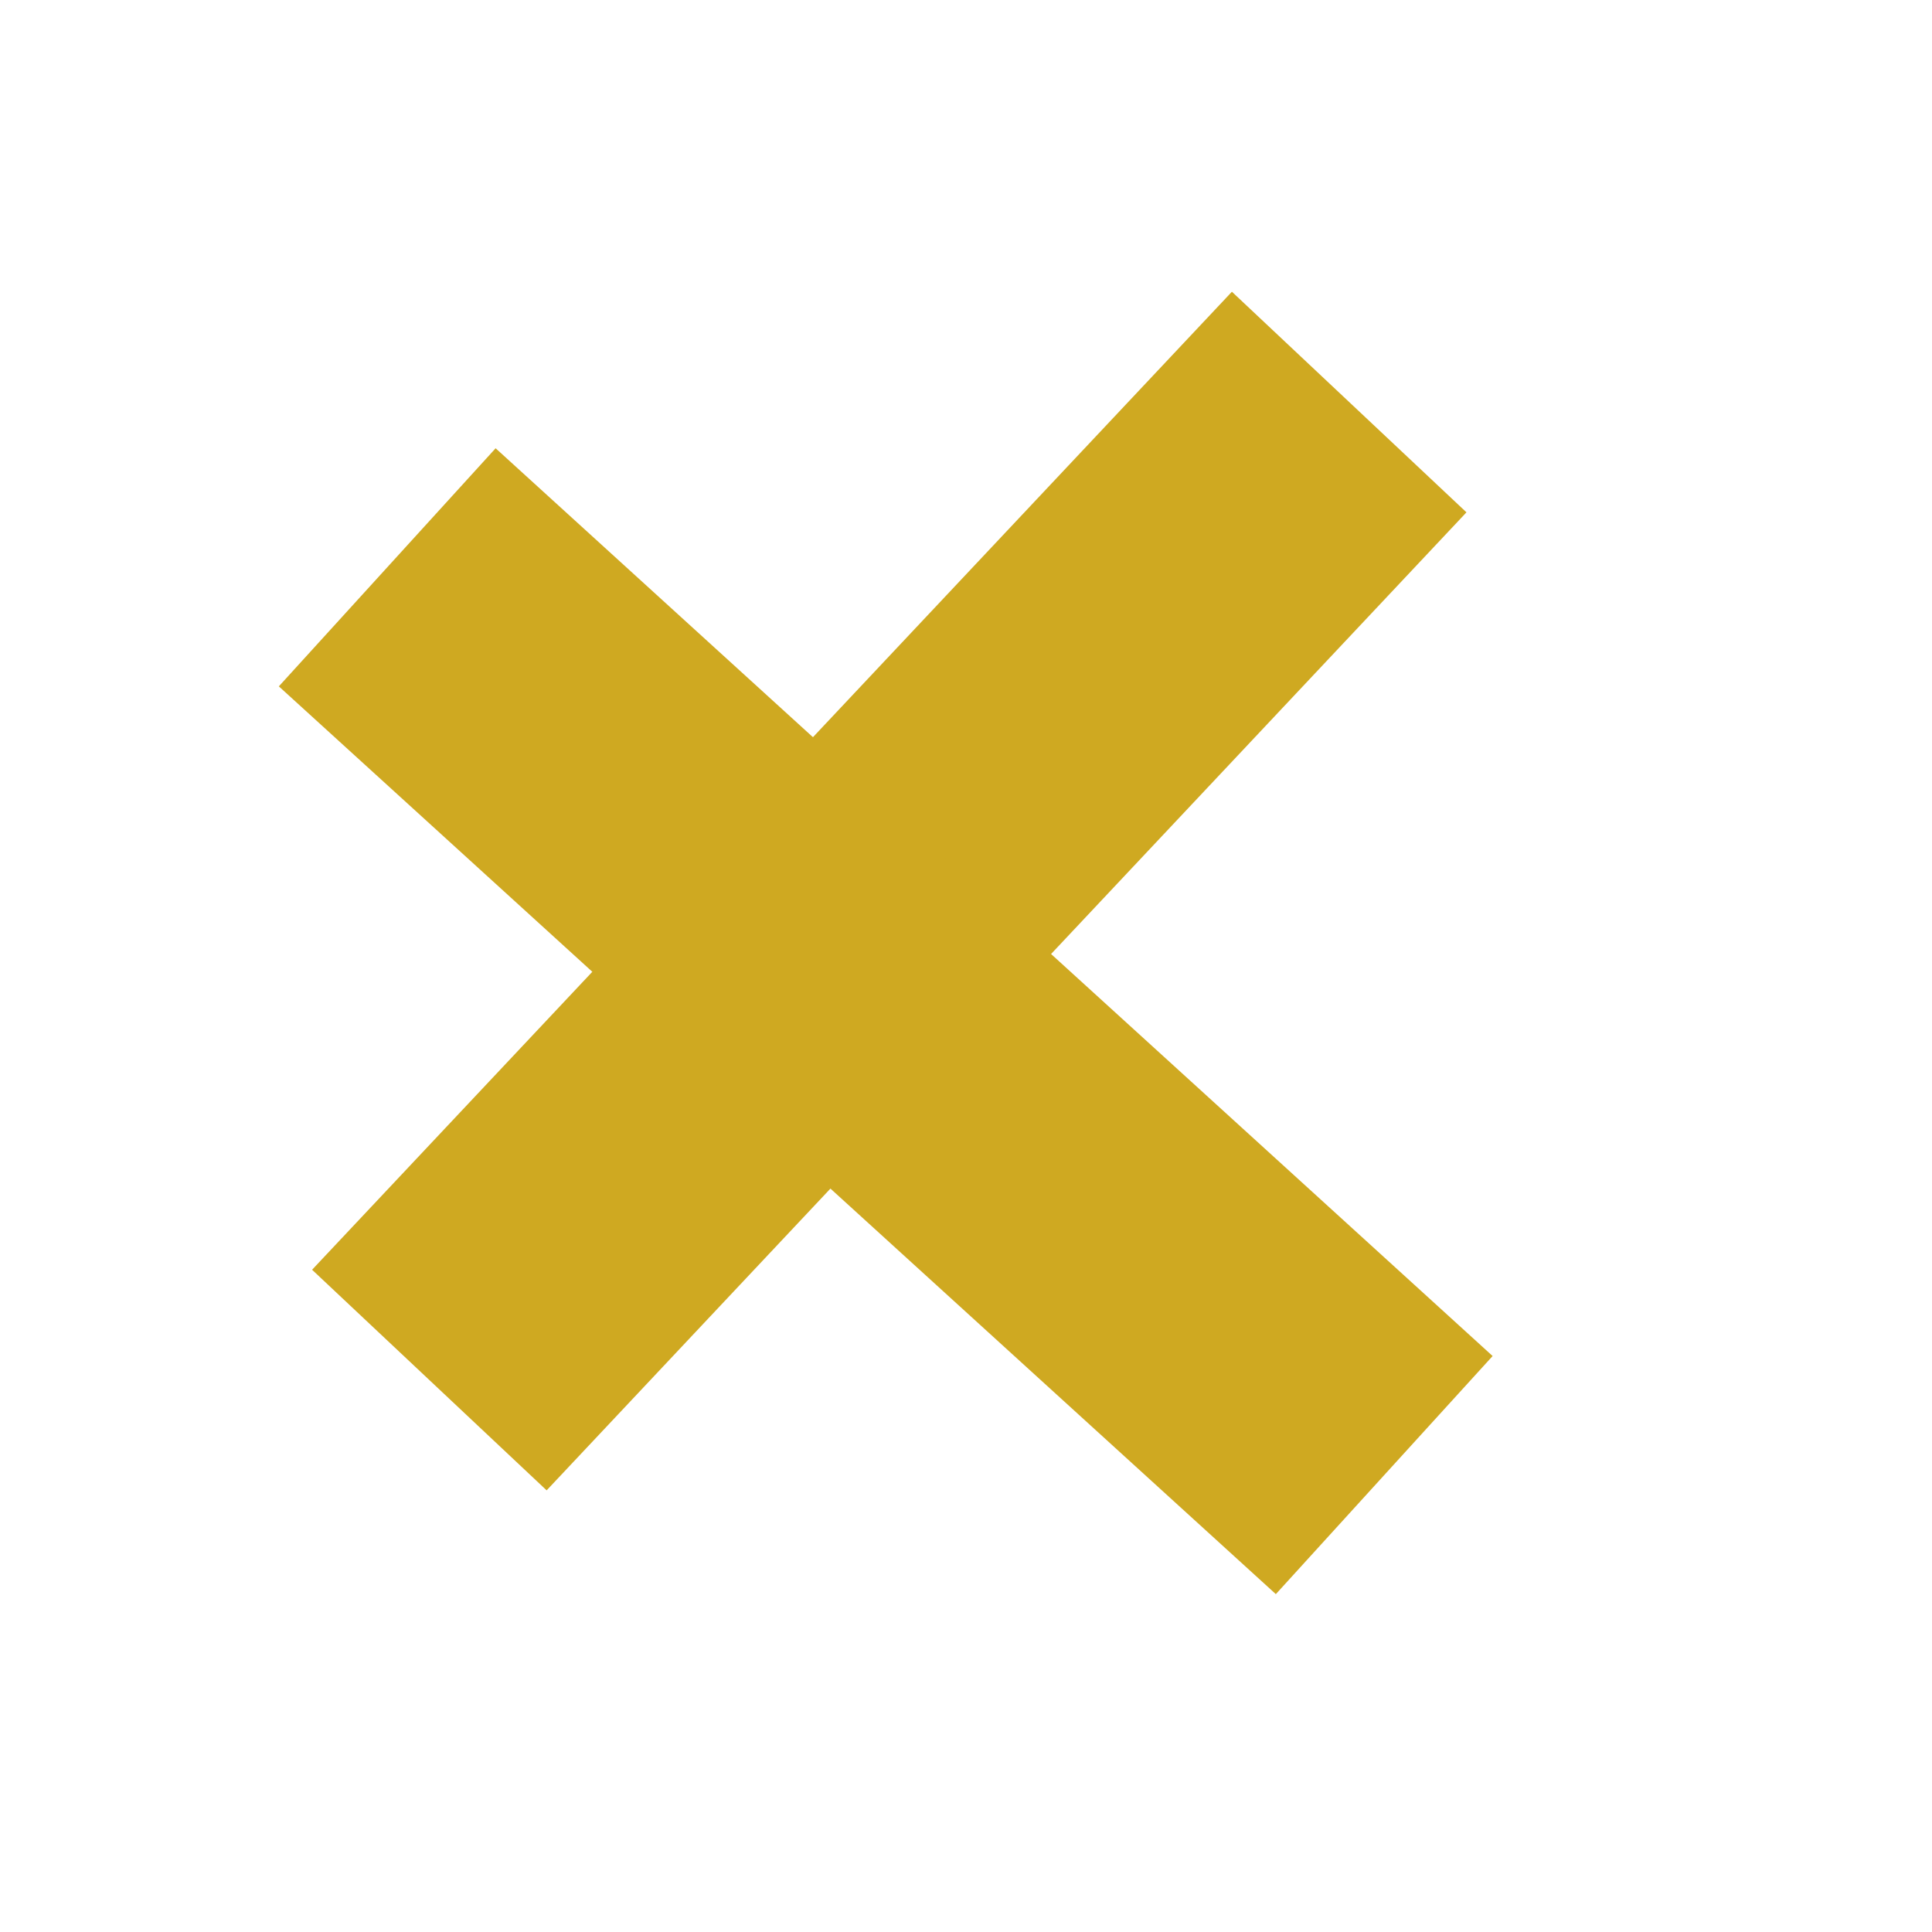 <svg width="42" height="42" viewBox="0 0 42 42" fill="none" xmlns="http://www.w3.org/2000/svg">
<line x1="9.334" y1="30.001" x2="29.33" y2="8.74" stroke="#CFA921" stroke-width="7"/>
<line x1="30.092" y1="32.067" x2="8.418" y2="12.333" stroke="#CFA921" stroke-width="7"/>
</svg>
